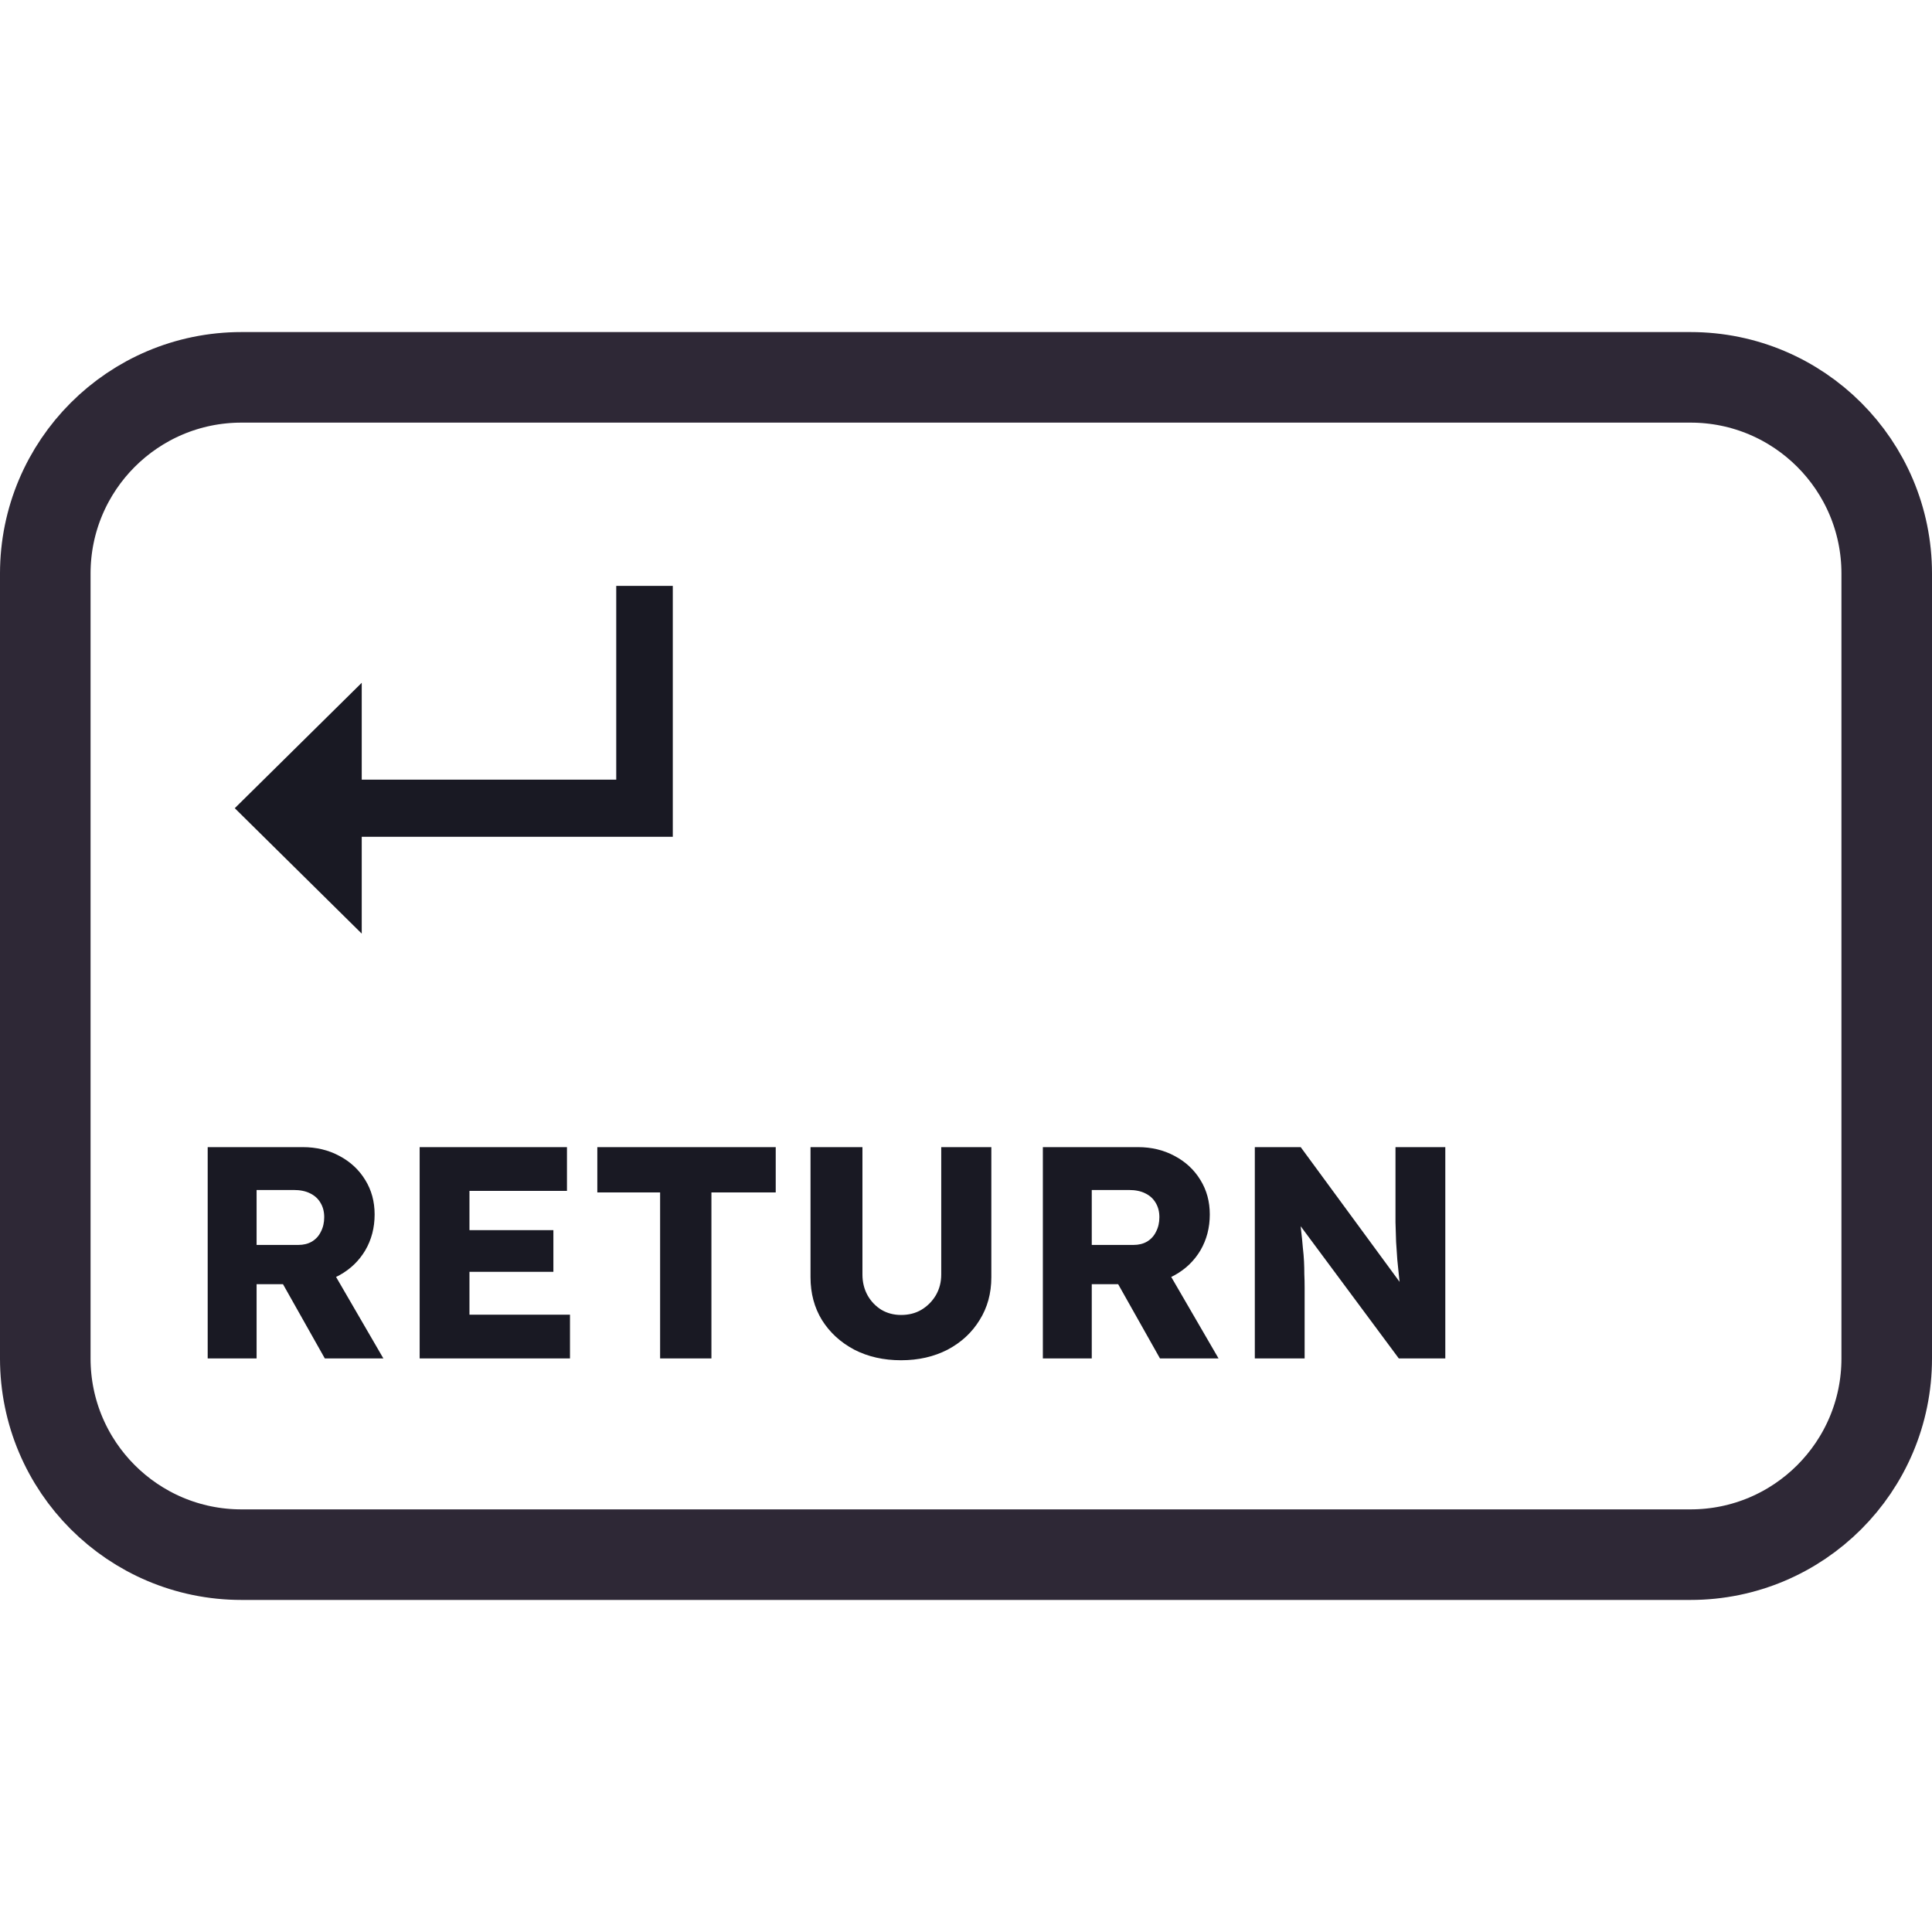 <svg width="128" height="128" viewBox="0 0 128 128" fill="none" xmlns="http://www.w3.org/2000/svg">
<path d="M48 25H80H112C119.18 25 125 30.82 125 38V38.8V55.6V90C125 97.18 119.18 103 112 103H80H64H48H16C8.82 103 3 97.18 3 90V55.6V38C3 30.82 8.82 25 16 25H48Z" stroke="#2E2836" stroke-width="6"/>
<path d="M13.76 90V76H20.06C20.953 76 21.76 76.193 22.48 76.58C23.213 76.967 23.787 77.5 24.2 78.18C24.613 78.847 24.82 79.607 24.82 80.46C24.82 81.34 24.613 82.133 24.2 82.84C23.787 83.533 23.22 84.08 22.5 84.48C21.78 84.88 20.967 85.08 20.06 85.08H17V90H13.76ZM21.52 90L17.96 83.68L21.44 83.18L25.4 90H21.52ZM17 82.48H19.76C20.107 82.48 20.407 82.407 20.66 82.26C20.927 82.1 21.127 81.88 21.26 81.6C21.407 81.32 21.48 81 21.48 80.64C21.48 80.28 21.4 79.967 21.24 79.7C21.08 79.42 20.847 79.207 20.54 79.06C20.247 78.913 19.887 78.84 19.46 78.84H17V82.48ZM27.803 90V76H37.563V78.9H31.103V87.1H37.763V90H27.803ZM29.403 84.26V81.5H36.663V84.26H29.403ZM43.734 90V79H39.574V76H51.394V79H47.134V90H43.734ZM59.699 90.12C58.539 90.12 57.506 89.887 56.599 89.42C55.692 88.94 54.979 88.287 54.459 87.46C53.952 86.633 53.699 85.687 53.699 84.62V76H57.139V84.44C57.139 84.947 57.252 85.407 57.479 85.82C57.706 86.22 58.012 86.54 58.399 86.78C58.786 87.007 59.219 87.12 59.699 87.12C60.206 87.12 60.652 87.007 61.039 86.78C61.439 86.54 61.759 86.22 61.999 85.82C62.239 85.407 62.359 84.947 62.359 84.44V76H65.679V84.62C65.679 85.687 65.419 86.633 64.899 87.46C64.392 88.287 63.686 88.94 62.779 89.42C61.872 89.887 60.846 90.12 59.699 90.12ZM69.092 90V76H75.392C76.285 76 77.092 76.193 77.812 76.58C78.545 76.967 79.119 77.5 79.532 78.18C79.945 78.847 80.152 79.607 80.152 80.46C80.152 81.34 79.945 82.133 79.532 82.84C79.119 83.533 78.552 84.08 77.832 84.48C77.112 84.88 76.299 85.08 75.392 85.08H72.332V90H69.092ZM76.852 90L73.292 83.68L76.772 83.18L80.732 90H76.852ZM72.332 82.48H75.092C75.439 82.48 75.739 82.407 75.992 82.26C76.259 82.1 76.459 81.88 76.592 81.6C76.739 81.32 76.812 81 76.812 80.64C76.812 80.28 76.732 79.967 76.572 79.7C76.412 79.42 76.179 79.207 75.872 79.06C75.579 78.913 75.219 78.84 74.792 78.84H72.332V82.48ZM83.135 90V76H86.175L93.515 86L92.855 85.9C92.788 85.46 92.735 85.04 92.695 84.64C92.655 84.24 92.615 83.847 92.575 83.46C92.548 83.073 92.522 82.68 92.495 82.28C92.482 81.88 92.468 81.447 92.455 80.98C92.455 80.513 92.455 80.007 92.455 79.46V76H95.755V90H92.675L85.015 79.68L86.035 79.82C86.102 80.46 86.155 81.007 86.195 81.46C86.248 81.9 86.288 82.293 86.315 82.64C86.355 82.987 86.382 83.3 86.395 83.58C86.408 83.86 86.415 84.14 86.415 84.42C86.428 84.687 86.435 84.987 86.435 85.32V90H83.135Z" fill="#191923"/>
<path d="M23.966 61.855L15.554 53.545L23.966 45.236V61.855ZM21.307 55.438V51.653H44.497V55.438H21.307ZM40.828 55.438V38.818H44.574V55.438H40.828Z" fill="#191923"/>
</svg>
